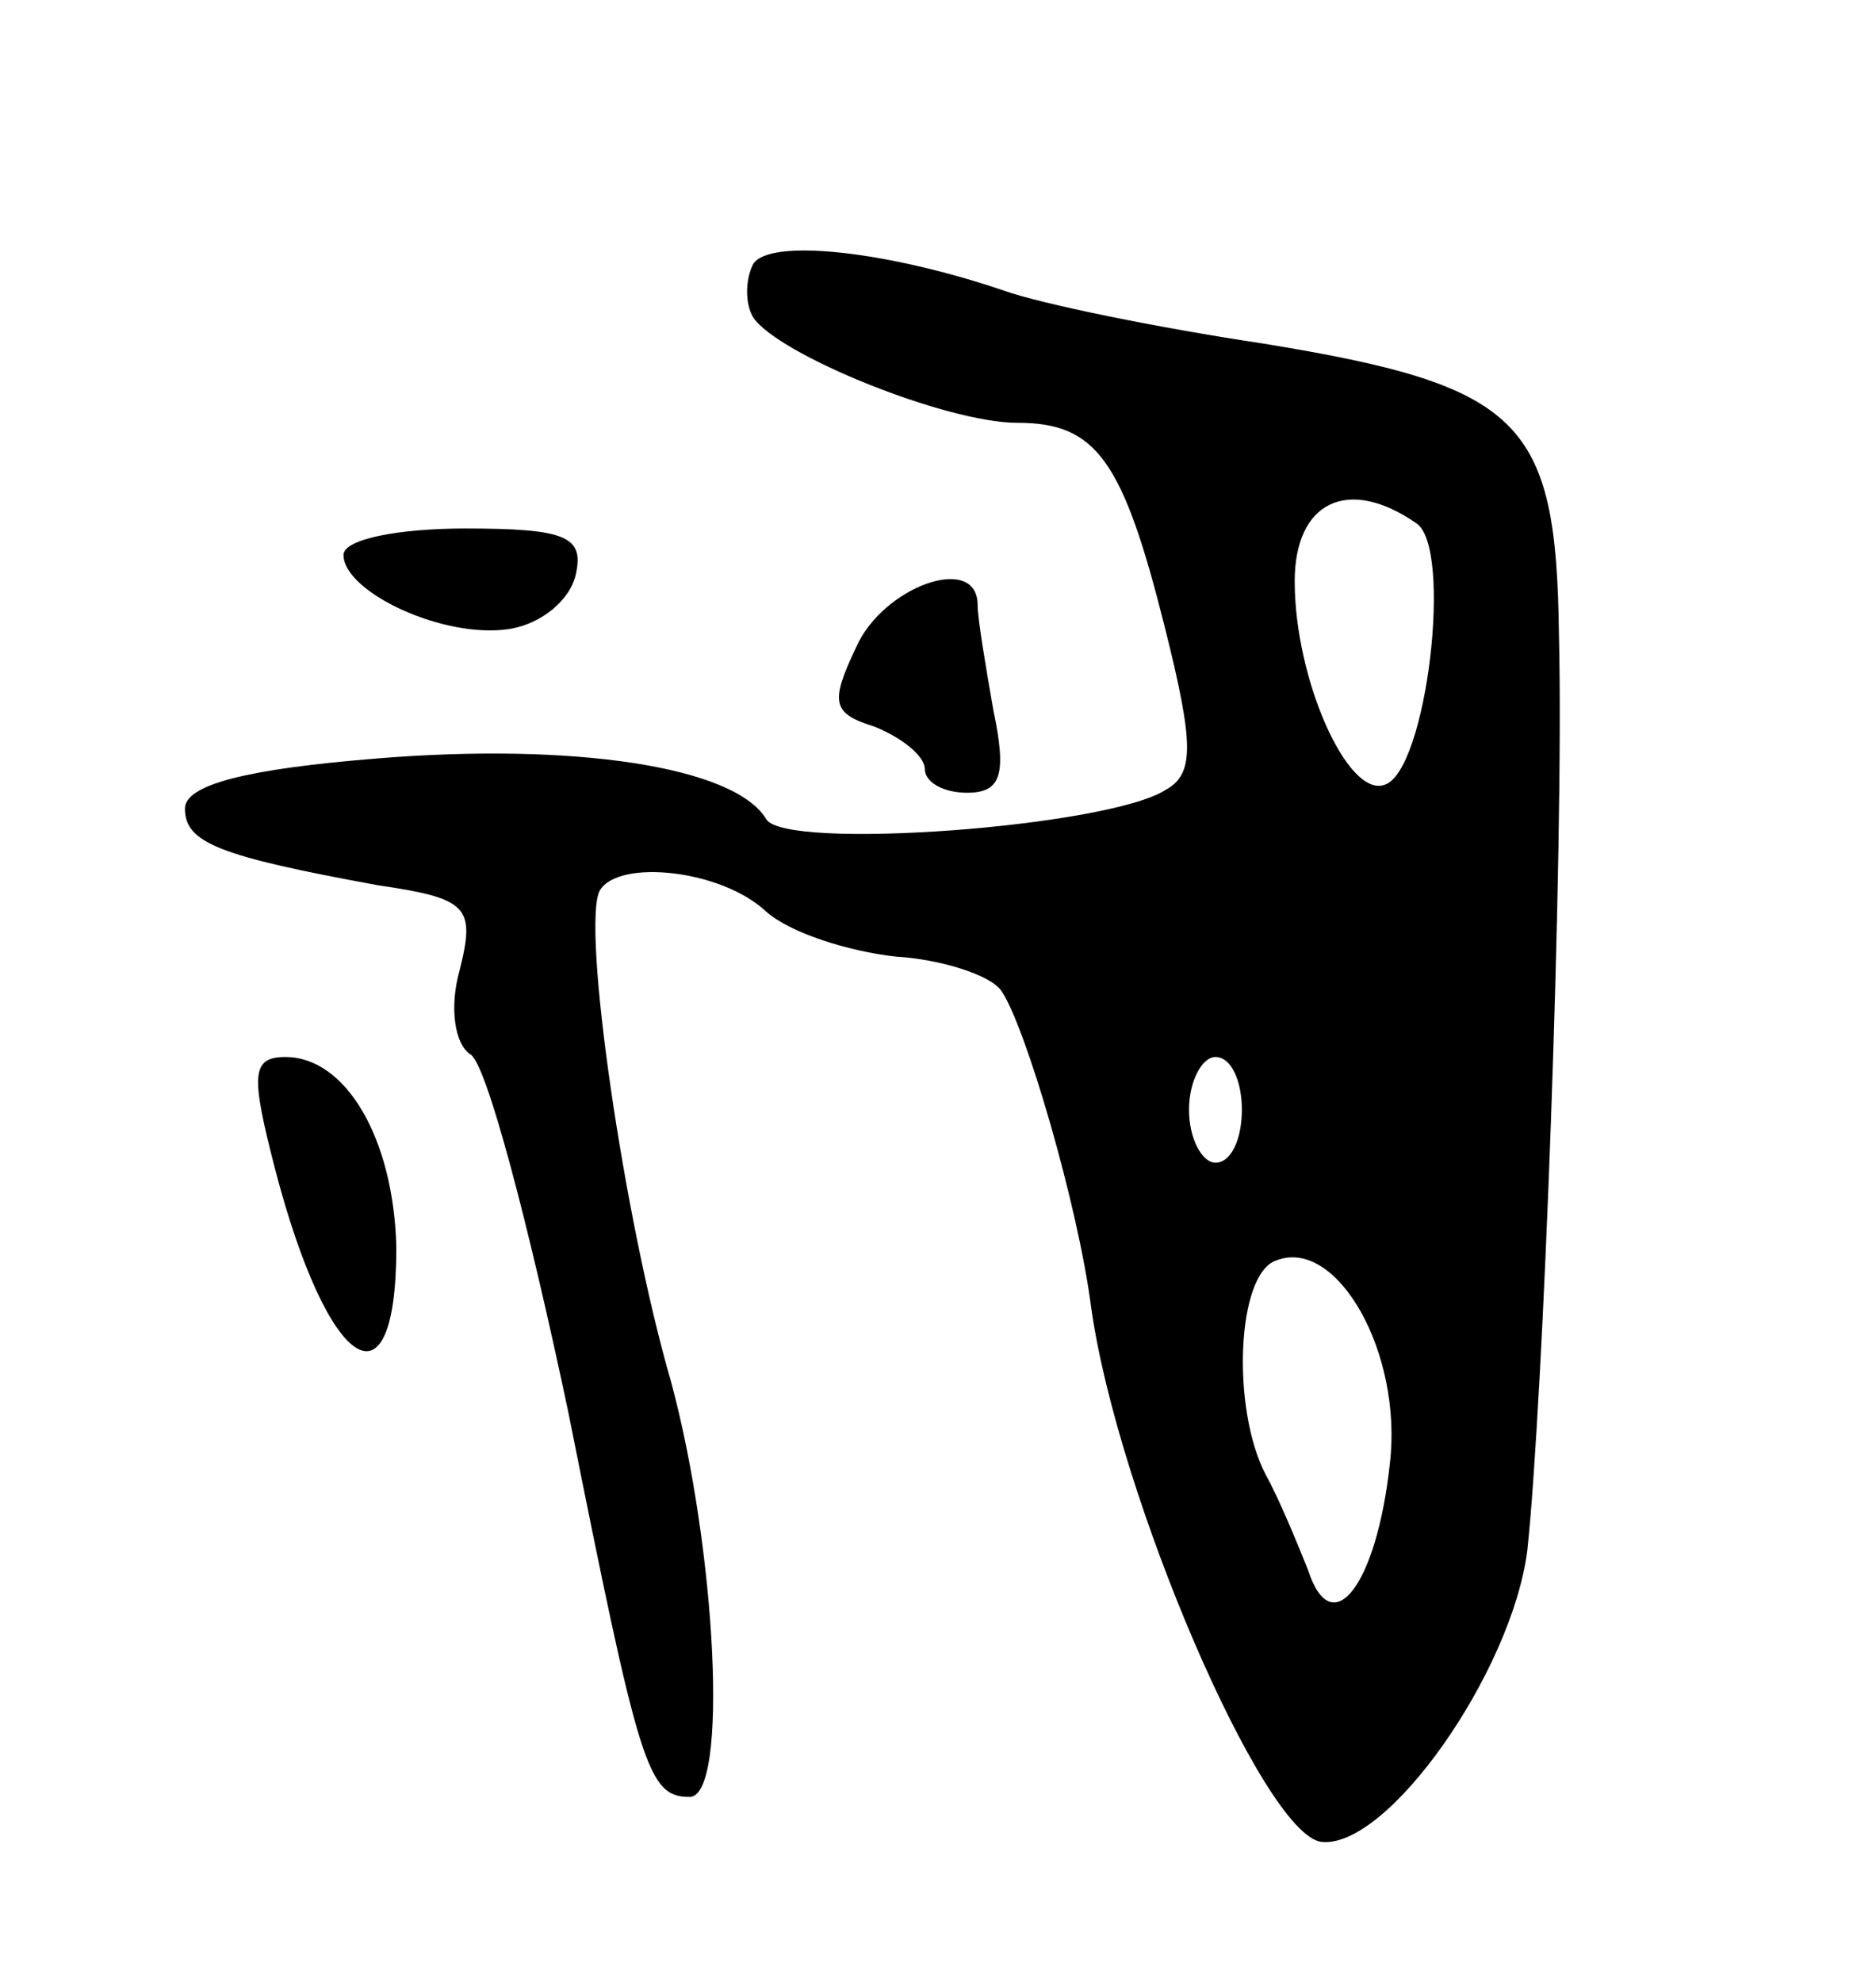 <svg version="1.0" xmlns="http://www.w3.org/2000/svg"
 width="71pt" height="75pt" viewBox="0 0 71 75"
 preserveAspectRatio="xMidYMid meet">
<g transform="translate(0,75) scale(0.1,-0.1)"
fill="#000000" stroke="none">
<path d="M285 650 c-3 -6 -3 -15 0 -20 9 -14 73 -40 100 -40 30 0 40 -14 56
-78 11 -44 11 -55 0 -61 -22 -14 -144 -23 -151 -11 -12 20 -73 29 -147 23 -50
-4 -73 -10 -73 -19 0 -13 13 -18 73 -29 34 -5 37 -8 31 -32 -4 -14 -2 -28 4
-32 6 -3 22 -64 37 -135 27 -135 30 -146 46 -146 15 0 10 94 -7 157 -18 62
-34 173 -27 186 7 12 46 8 63 -8 9 -8 31 -15 49 -17 17 -1 36 -7 40 -13 9 -13
29 -81 34 -120 10 -71 65 -199 87 -202 25 -3 72 64 78 110 6 55 14 265 12 347
-1 81 -14 94 -112 110 -40 6 -84 15 -98 20 -44 15 -89 20 -95 10z m251 -98
c14 -9 4 -94 -12 -99 -14 -5 -34 40 -34 77 0 30 20 40 46 22z m-66 -222 c0
-11 -4 -20 -10 -20 -5 0 -10 9 -10 20 0 11 5 20 10 20 6 0 10 -9 10 -20z m56
-134 c-5 -46 -22 -68 -31 -40 -4 10 -11 27 -16 36 -13 25 -11 76 4 81 23 9 48
-35 43 -77z"/>
<path d="M130 540 c0 -14 38 -32 63 -28 12 2 23 11 25 21 3 14 -4 17 -42 17
-25 0 -46 -4 -46 -10z"/>
<path d="M324 505 c-10 -21 -9 -25 7 -30 10 -4 19 -11 19 -16 0 -5 7 -9 16 -9
13 0 15 7 10 31 -3 17 -6 35 -6 40 0 20 -36 7 -46 -16z"/>
<path d="M104 308 c20 -77 46 -94 46 -30 -1 41 -19 72 -42 72 -13 0 -13 -7 -4
-42z"/>
</g>
</svg>
